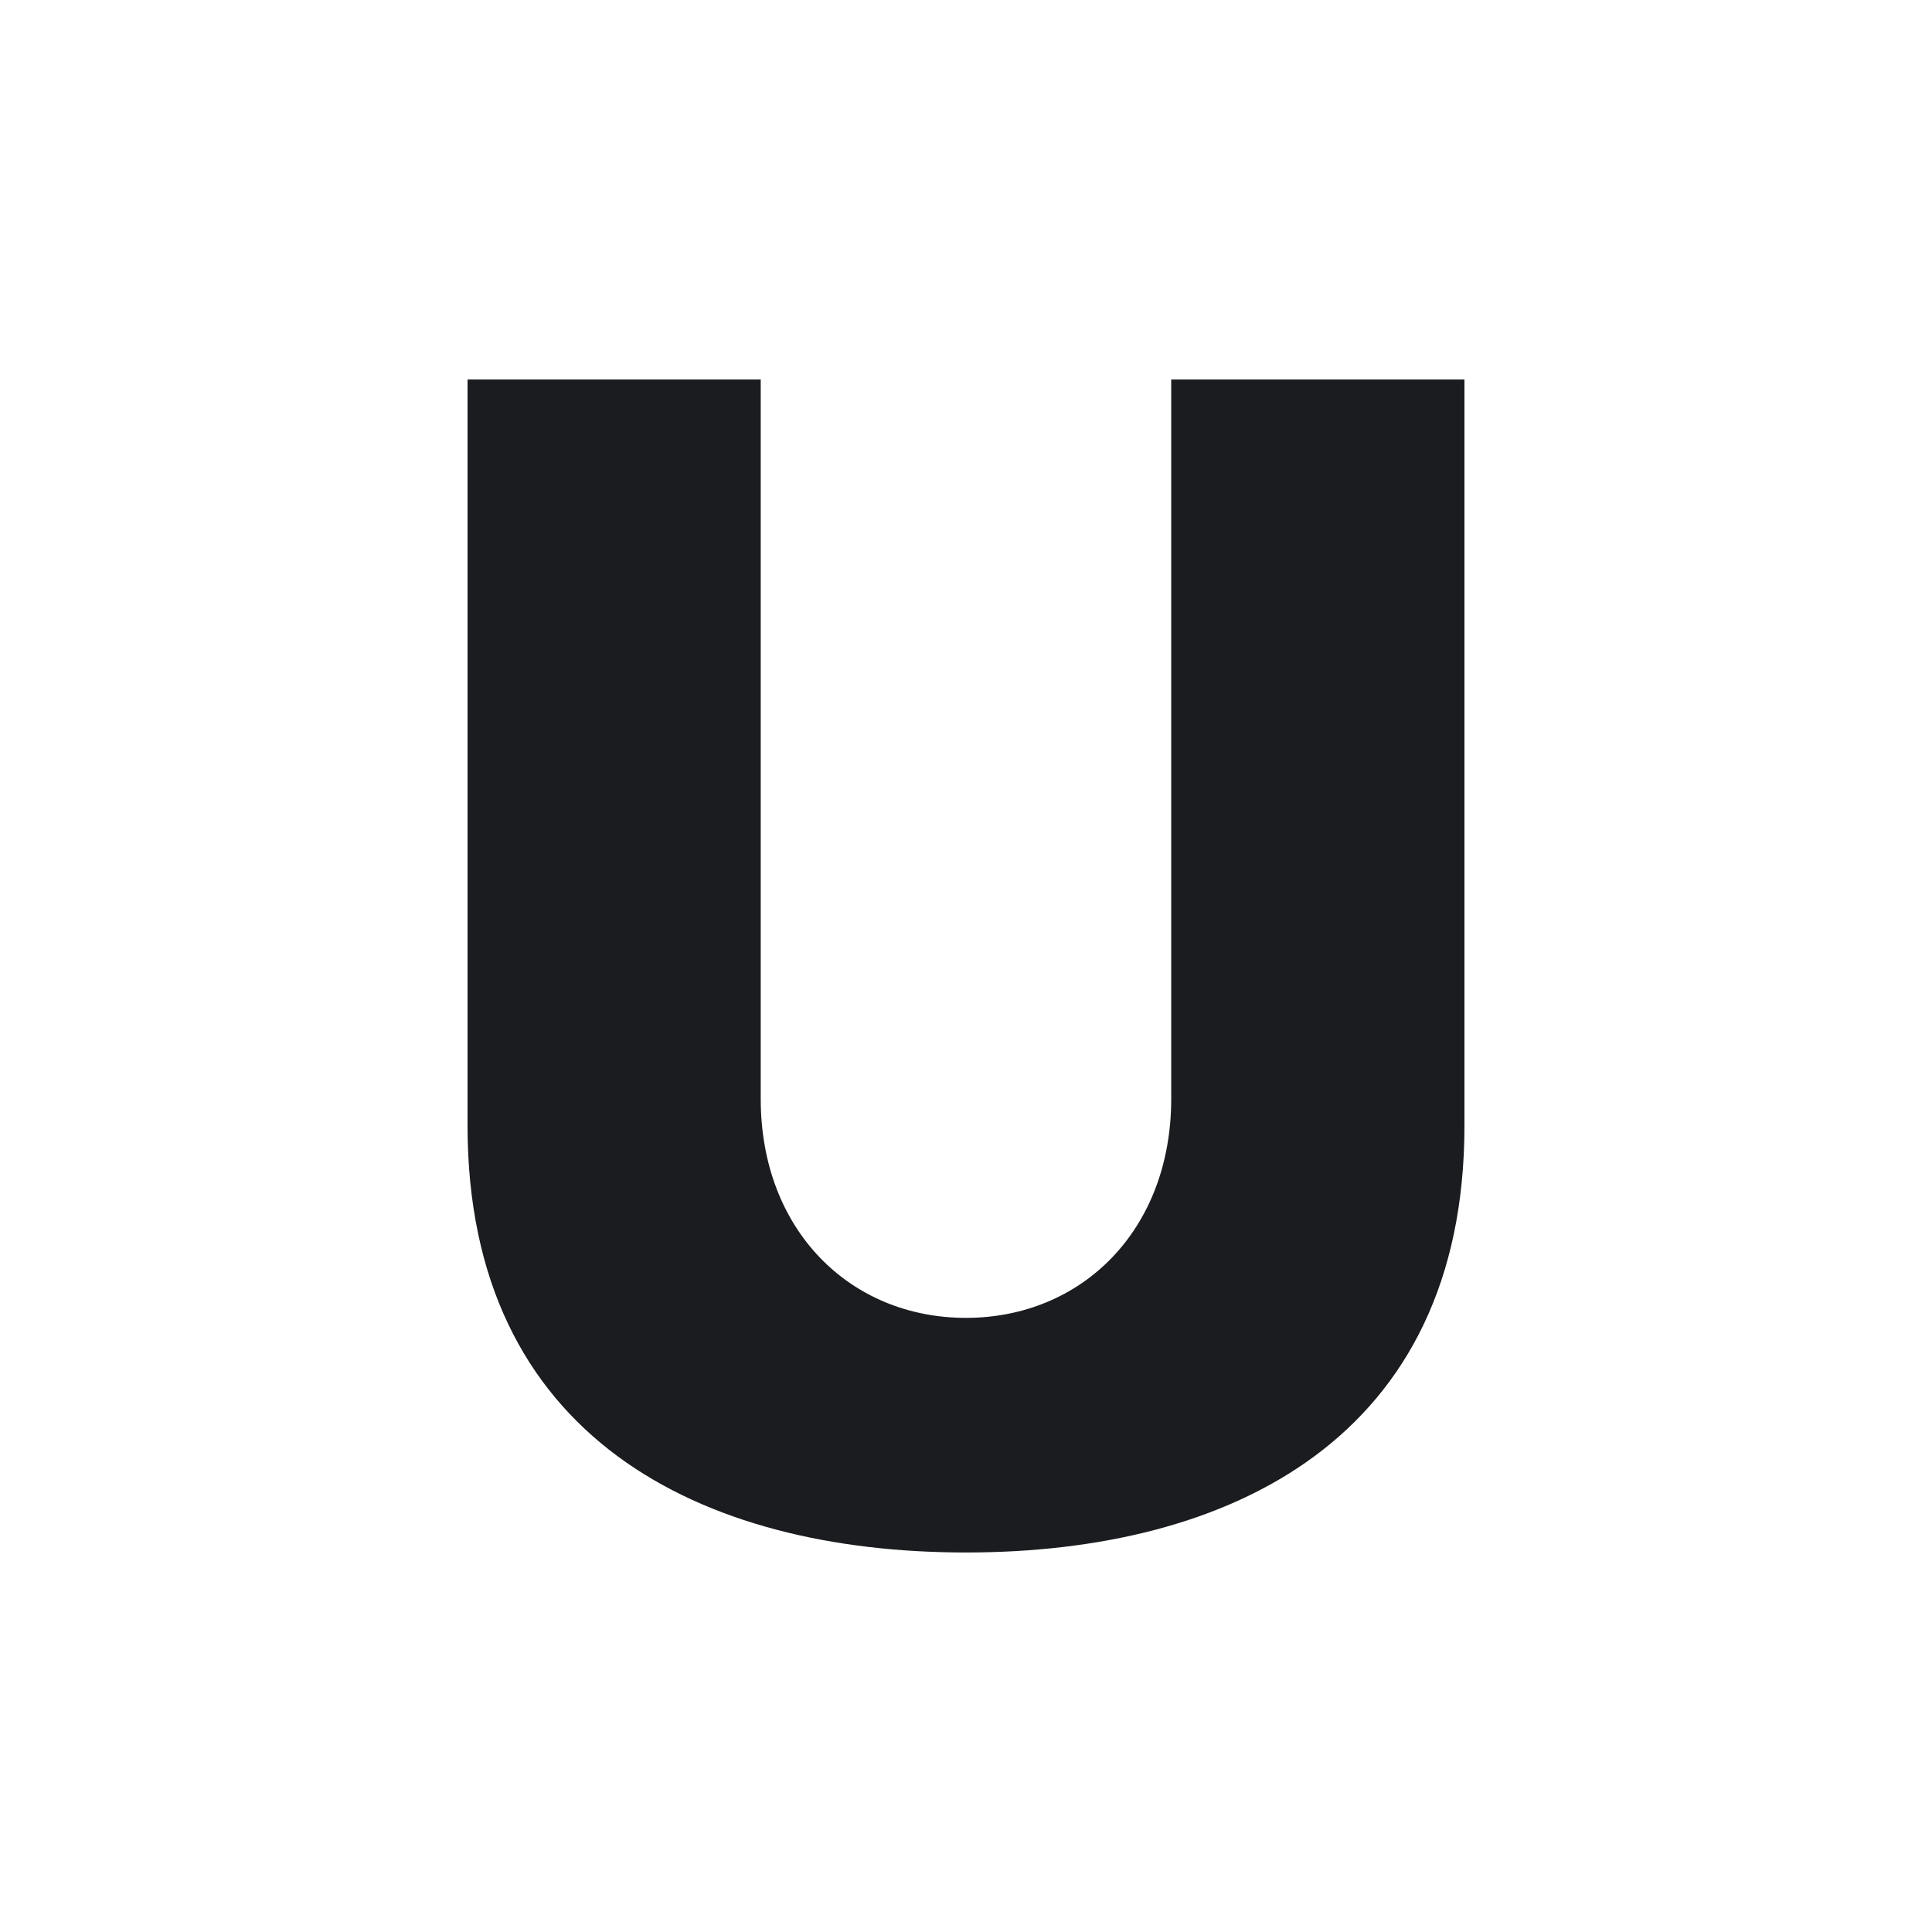 <svg xmlns="http://www.w3.org/2000/svg" width="32" height="32" fill="none"><g clip-path="url(#a)"><path fill="#1A1C1F" fill-rule="evenodd" d="M19.399 6.286V18.2c0 2.176-1.483 3.628-3.4 3.628-1.918 0-3.399-1.452-3.399-3.628V6.286H7.744v12.358c0 5.173 3.872 7.07 8.255 7.07 4.382 0 8.257-1.893 8.257-7.07V6.286z" clip-rule="evenodd"/></g><defs><clipPath id="a"><path fill="#fff" d="M0 0h32v32H0z"/></clipPath></defs></svg>